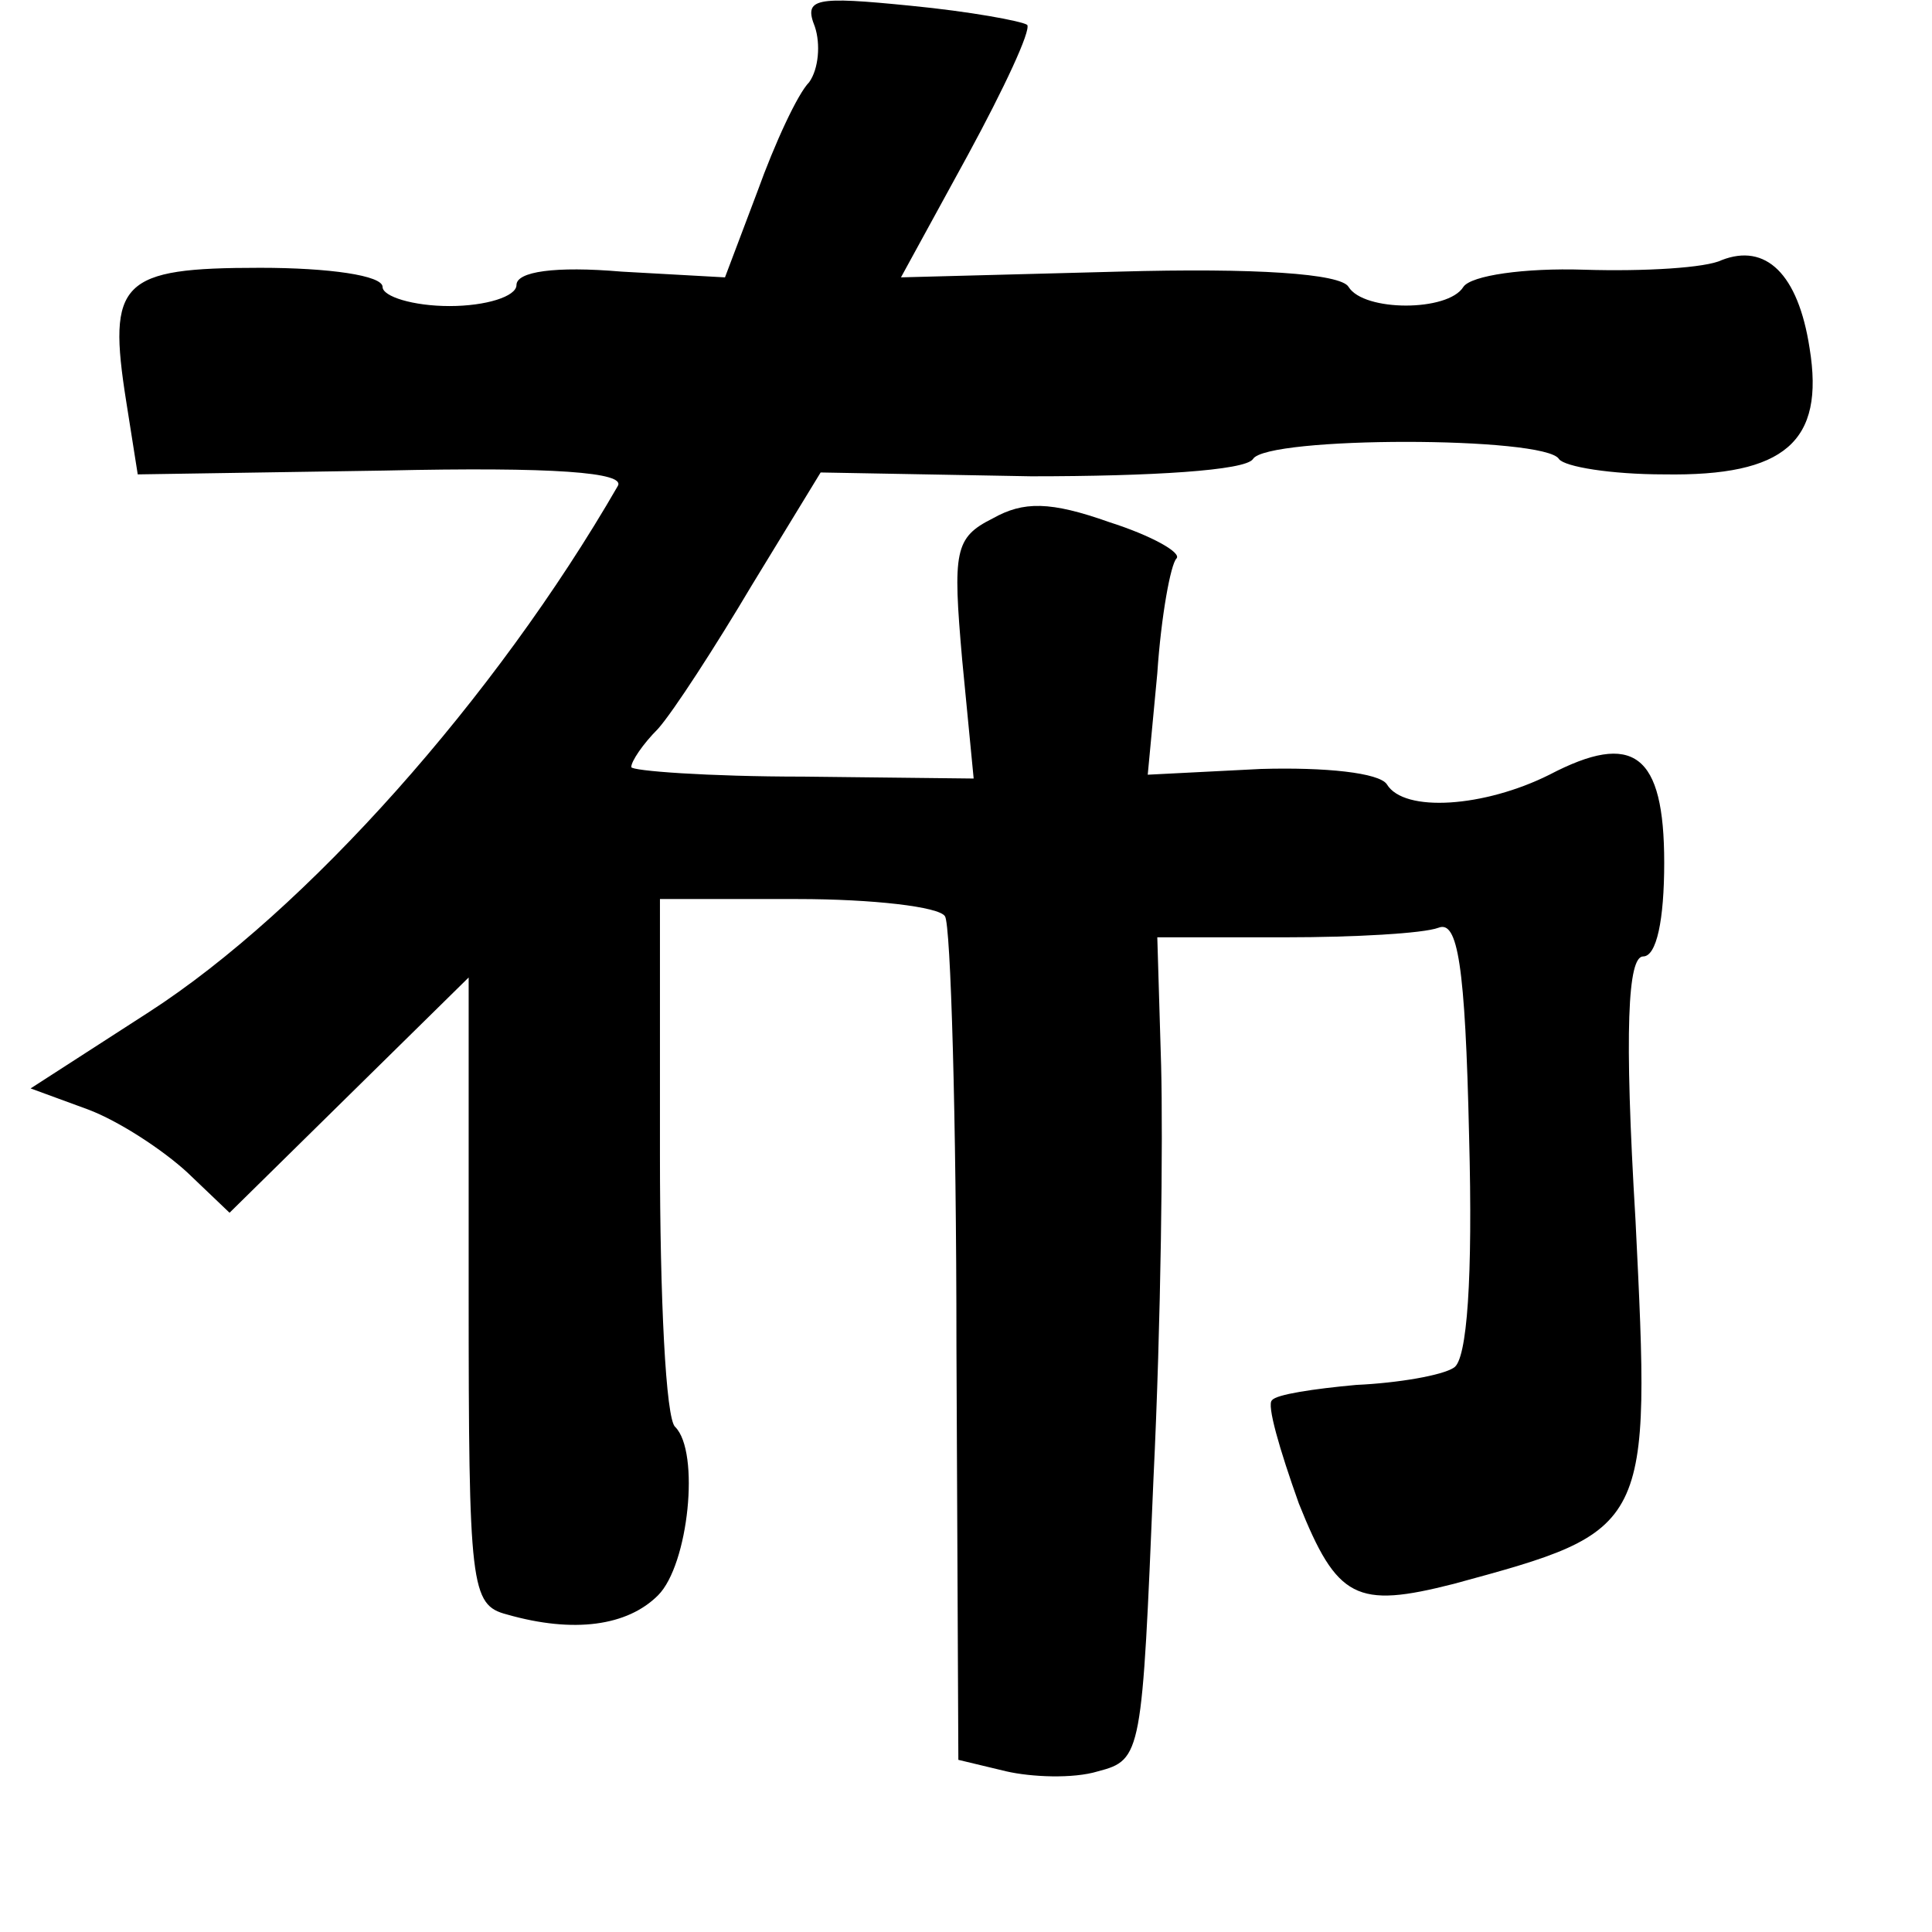 <?xml version="1.0" standalone="no"?>
<!DOCTYPE svg PUBLIC "-//W3C//DTD SVG 20010904//EN"
 "http://www.w3.org/TR/2001/REC-SVG-20010904/DTD/svg10.dtd">
<svg version="1.0" xmlns="http://www.w3.org/2000/svg"
 width="101pt" height="101pt" viewBox="0 0 101 101"
 preserveAspectRatio="xMidYMid meet">
<g transform="translate(0,101) scale(0.1,-0.1)"
fill="#000000" stroke="none">
<path d="M426 996 c3 -9 2 -22 -3 -29 -6 -6 -18 -32 -27 -57 l-17 -45 -54 3
c-35 3 -55 0 -55 -7 0 -6 -16 -11 -35 -11 -19 0 -35 5 -35 10 0 6 -28 10 -64
10 -73 0 -80 -7 -70 -70 l6 -38 129 2 c89 2 126 -1 122 -8 -64 -111 -163 -222
-245 -275 l-62 -40 30 -11 c16 -6 39 -21 52 -33 l22 -21 63 62 62 61 0 -164
c0 -155 1 -164 20 -169 35 -10 63 -6 79 10 16 16 22 75 9 88 -5 4 -8 68 -8
142 l0 134 72 0 c39 0 74 -4 77 -9 3 -4 6 -106 6 -225 l1 -216 25 -6 c13 -3
35 -4 48 0 23 6 23 9 29 153 4 82 5 178 4 216 l-2 67 67 0 c36 0 72 2 80 5 10
4 14 -19 16 -109 2 -74 -1 -117 -8 -121 -6 -4 -29 -8 -51 -9 -22 -2 -42 -5
-44 -8 -3 -2 4 -26 14 -54 20 -50 30 -55 81 -42 103 28 103 28 95 190 -6 100
-4 138 4 138 7 0 11 19 11 49 0 57 -16 69 -60 46 -34 -17 -76 -20 -85 -5 -4 6
-32 9 -66 8 l-59 -3 5 53 c2 30 7 57 10 60 3 3 -13 12 -35 19 -31 11 -45 11
-61 2 -20 -10 -21 -17 -16 -74 l6 -62 -89 1 c-50 0 -90 3 -90 5 0 3 6 12 14
20 8 9 30 43 49 75 l36 59 110 -2 c63 0 112 3 116 9 7 12 153 12 160 0 3 -4
27 -8 55 -8 63 -1 84 17 76 66 -6 39 -23 55 -46 46 -8 -4 -40 -6 -72 -5 -31 1
-59 -3 -63 -9 -8 -13 -52 -13 -60 0 -4 7 -49 10 -120 8 l-114 -3 35 64 c19 35
33 65 31 68 -3 2 -30 7 -61 10 -50 5 -56 4 -50 -11z"/>
</g>
</svg>
